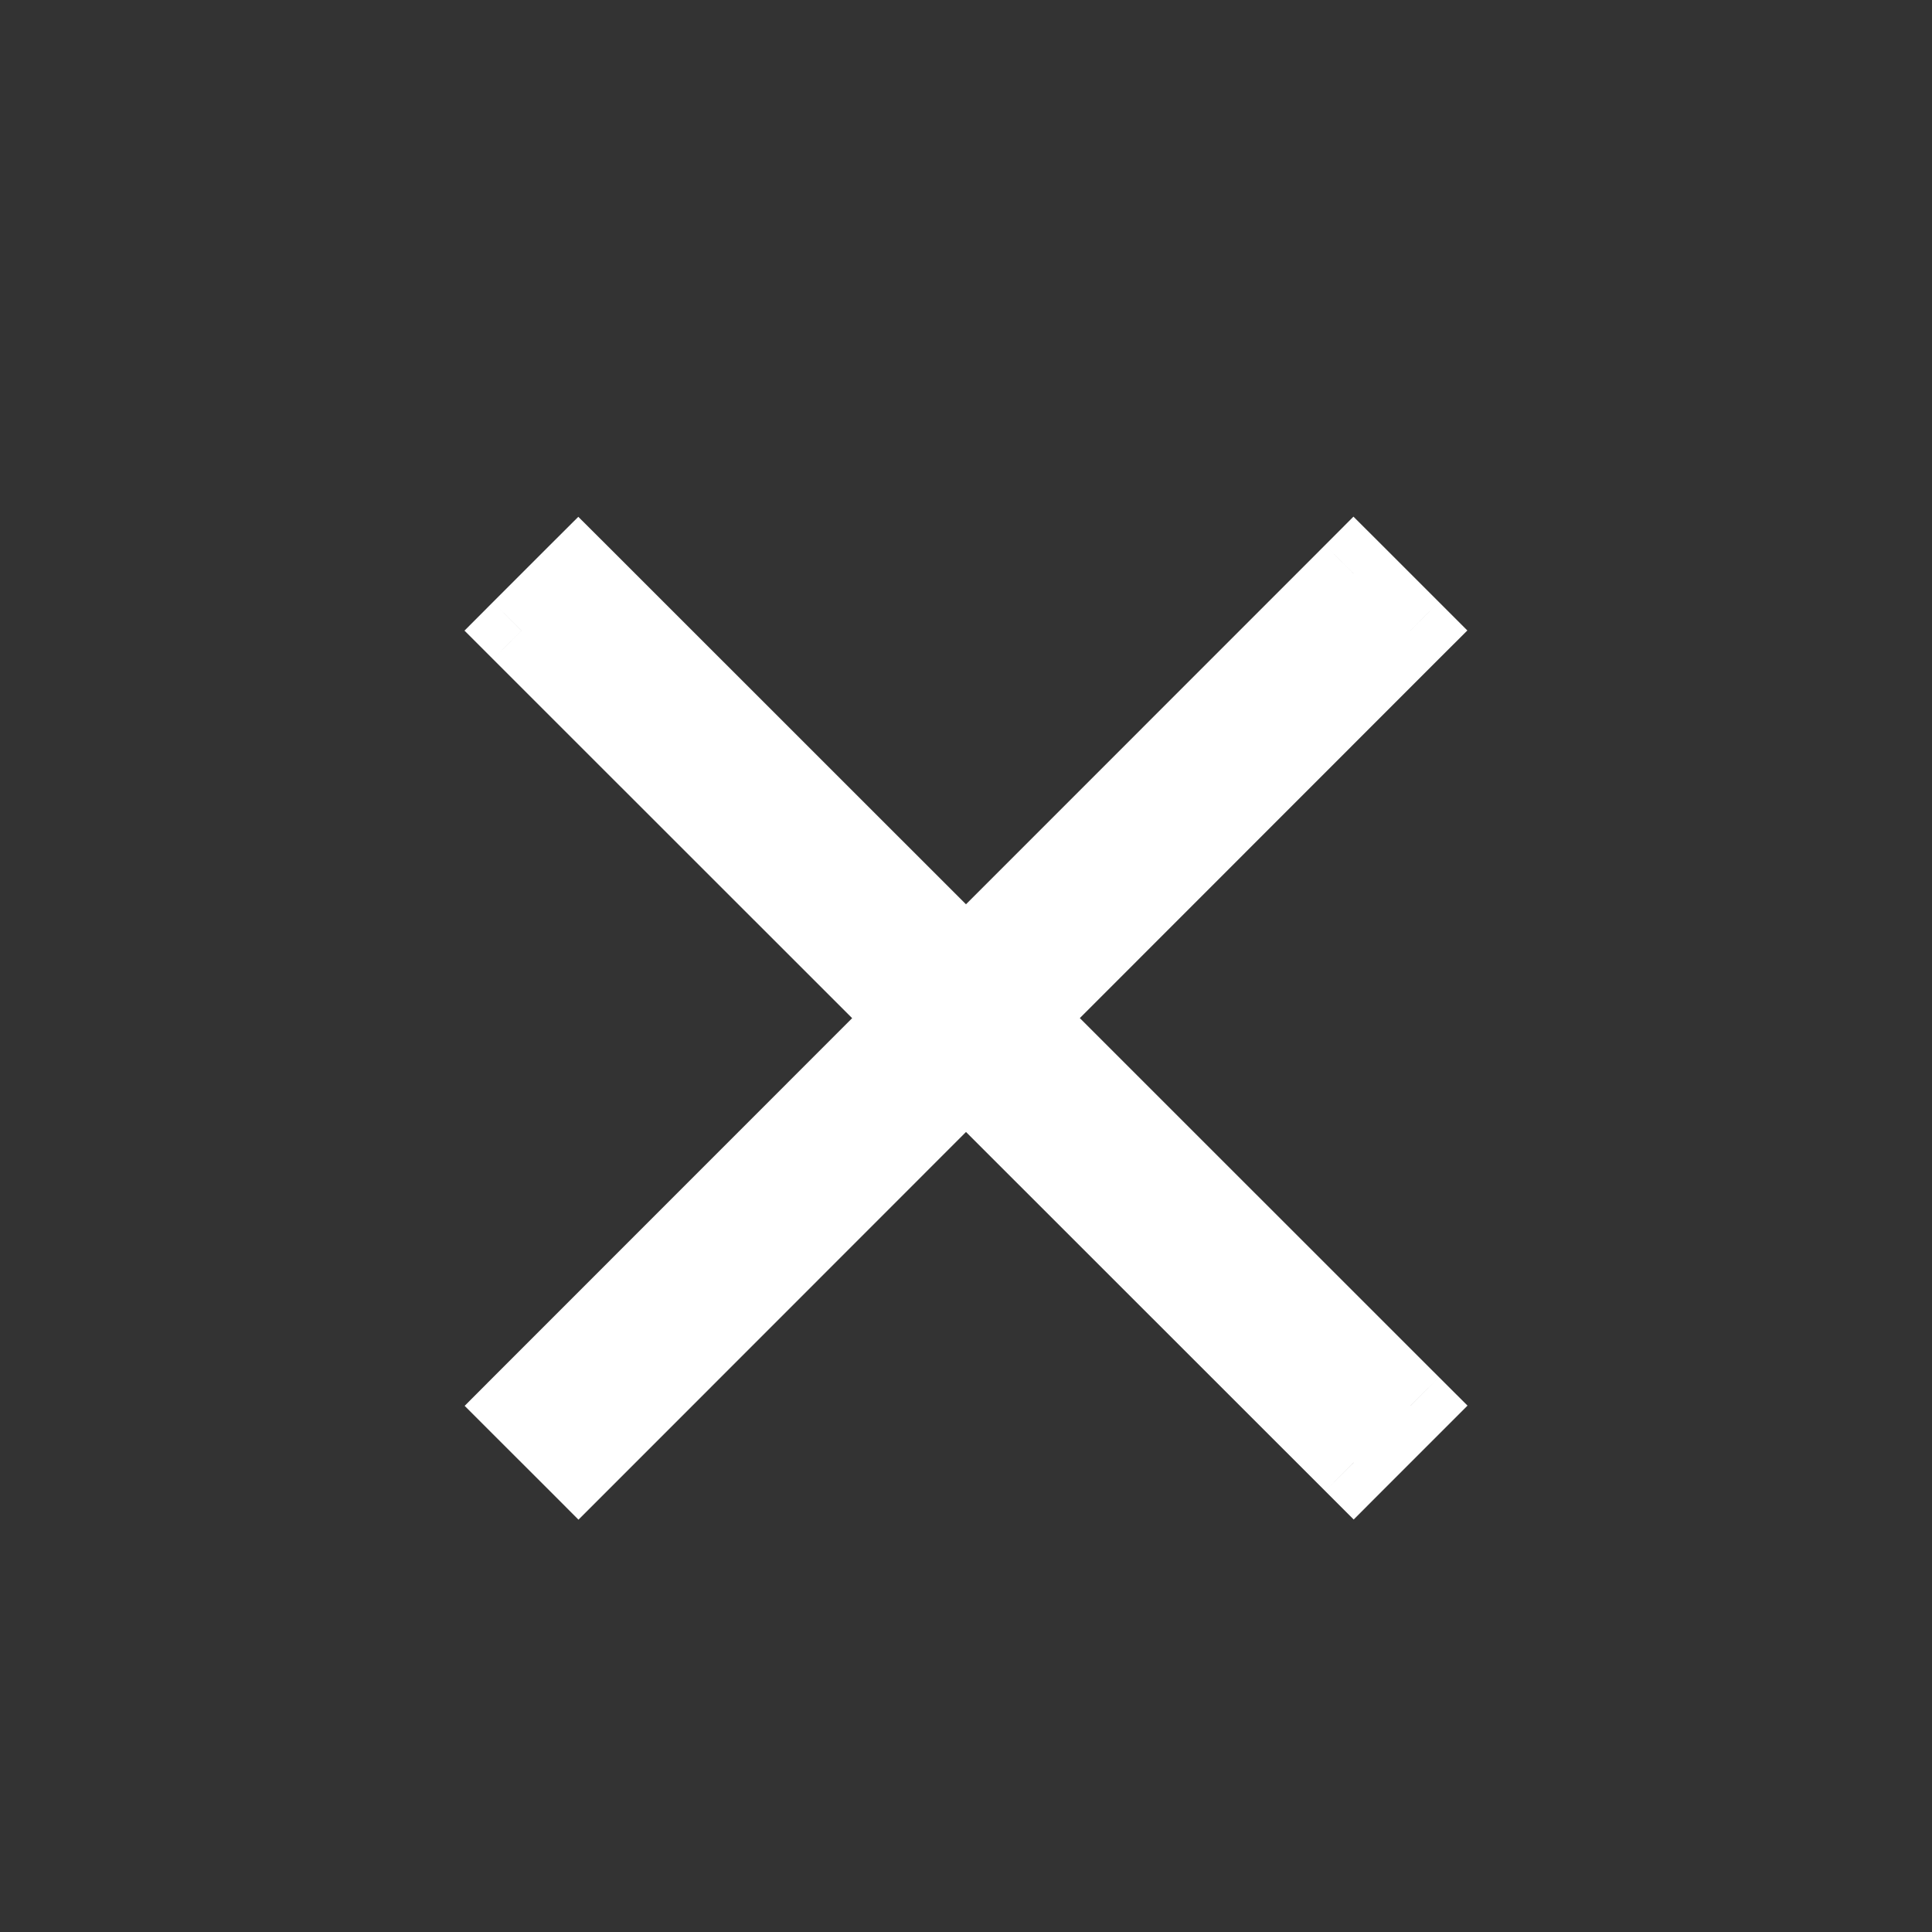 <svg width="24" height="24" viewBox="0 0 24 24" fill="none" xmlns="http://www.w3.org/2000/svg">
<rect x="0" y="0" width="24" height="24" fill="#333333" stroke="none"/>
<path d="M7.186 18.17L6.833 18.524L7.186 18.878L7.54 18.524L7.186 18.17ZM17.521 7.832L17.874 8.185L18.228 7.832L17.874 7.478L17.521 7.832ZM6.479 17.463L6.125 17.11L5.772 17.464L6.125 17.817L6.479 17.463ZM16.814 7.125L17.167 6.771L16.813 6.418L16.46 6.772L16.814 7.125ZM6.477 7.834L6.123 7.48L5.77 7.834L6.124 8.188L6.477 7.834ZM16.816 18.169L16.462 18.522L16.816 18.876L17.169 18.522L16.816 18.169ZM7.184 7.127L7.538 6.773L7.184 6.42L6.83 6.773L7.184 7.127ZM17.523 17.462L17.876 17.815L18.23 17.461L17.876 17.108L17.523 17.462ZM7.54 18.524L17.874 8.185L17.167 7.478L6.832 17.817L7.54 18.524ZM6.125 17.817L6.833 18.524L7.539 17.817L6.832 17.11L6.125 17.817ZM16.46 6.772L6.125 17.11L6.832 17.817L17.167 7.478L16.46 6.772ZM17.874 7.478L17.167 6.771L16.46 7.479L17.167 8.186L17.874 7.478ZM6.124 8.188L16.462 18.522L17.169 17.815L6.831 7.48L6.124 8.188ZM6.83 6.773L6.123 7.48L6.831 8.187L7.538 7.48L6.83 6.773ZM17.876 17.108L7.538 6.773L6.831 7.48L17.169 17.815L17.876 17.108ZM17.169 18.522L17.876 17.815L17.169 17.108L16.462 17.815L17.169 18.522Z" fill="white"/>
</svg>
